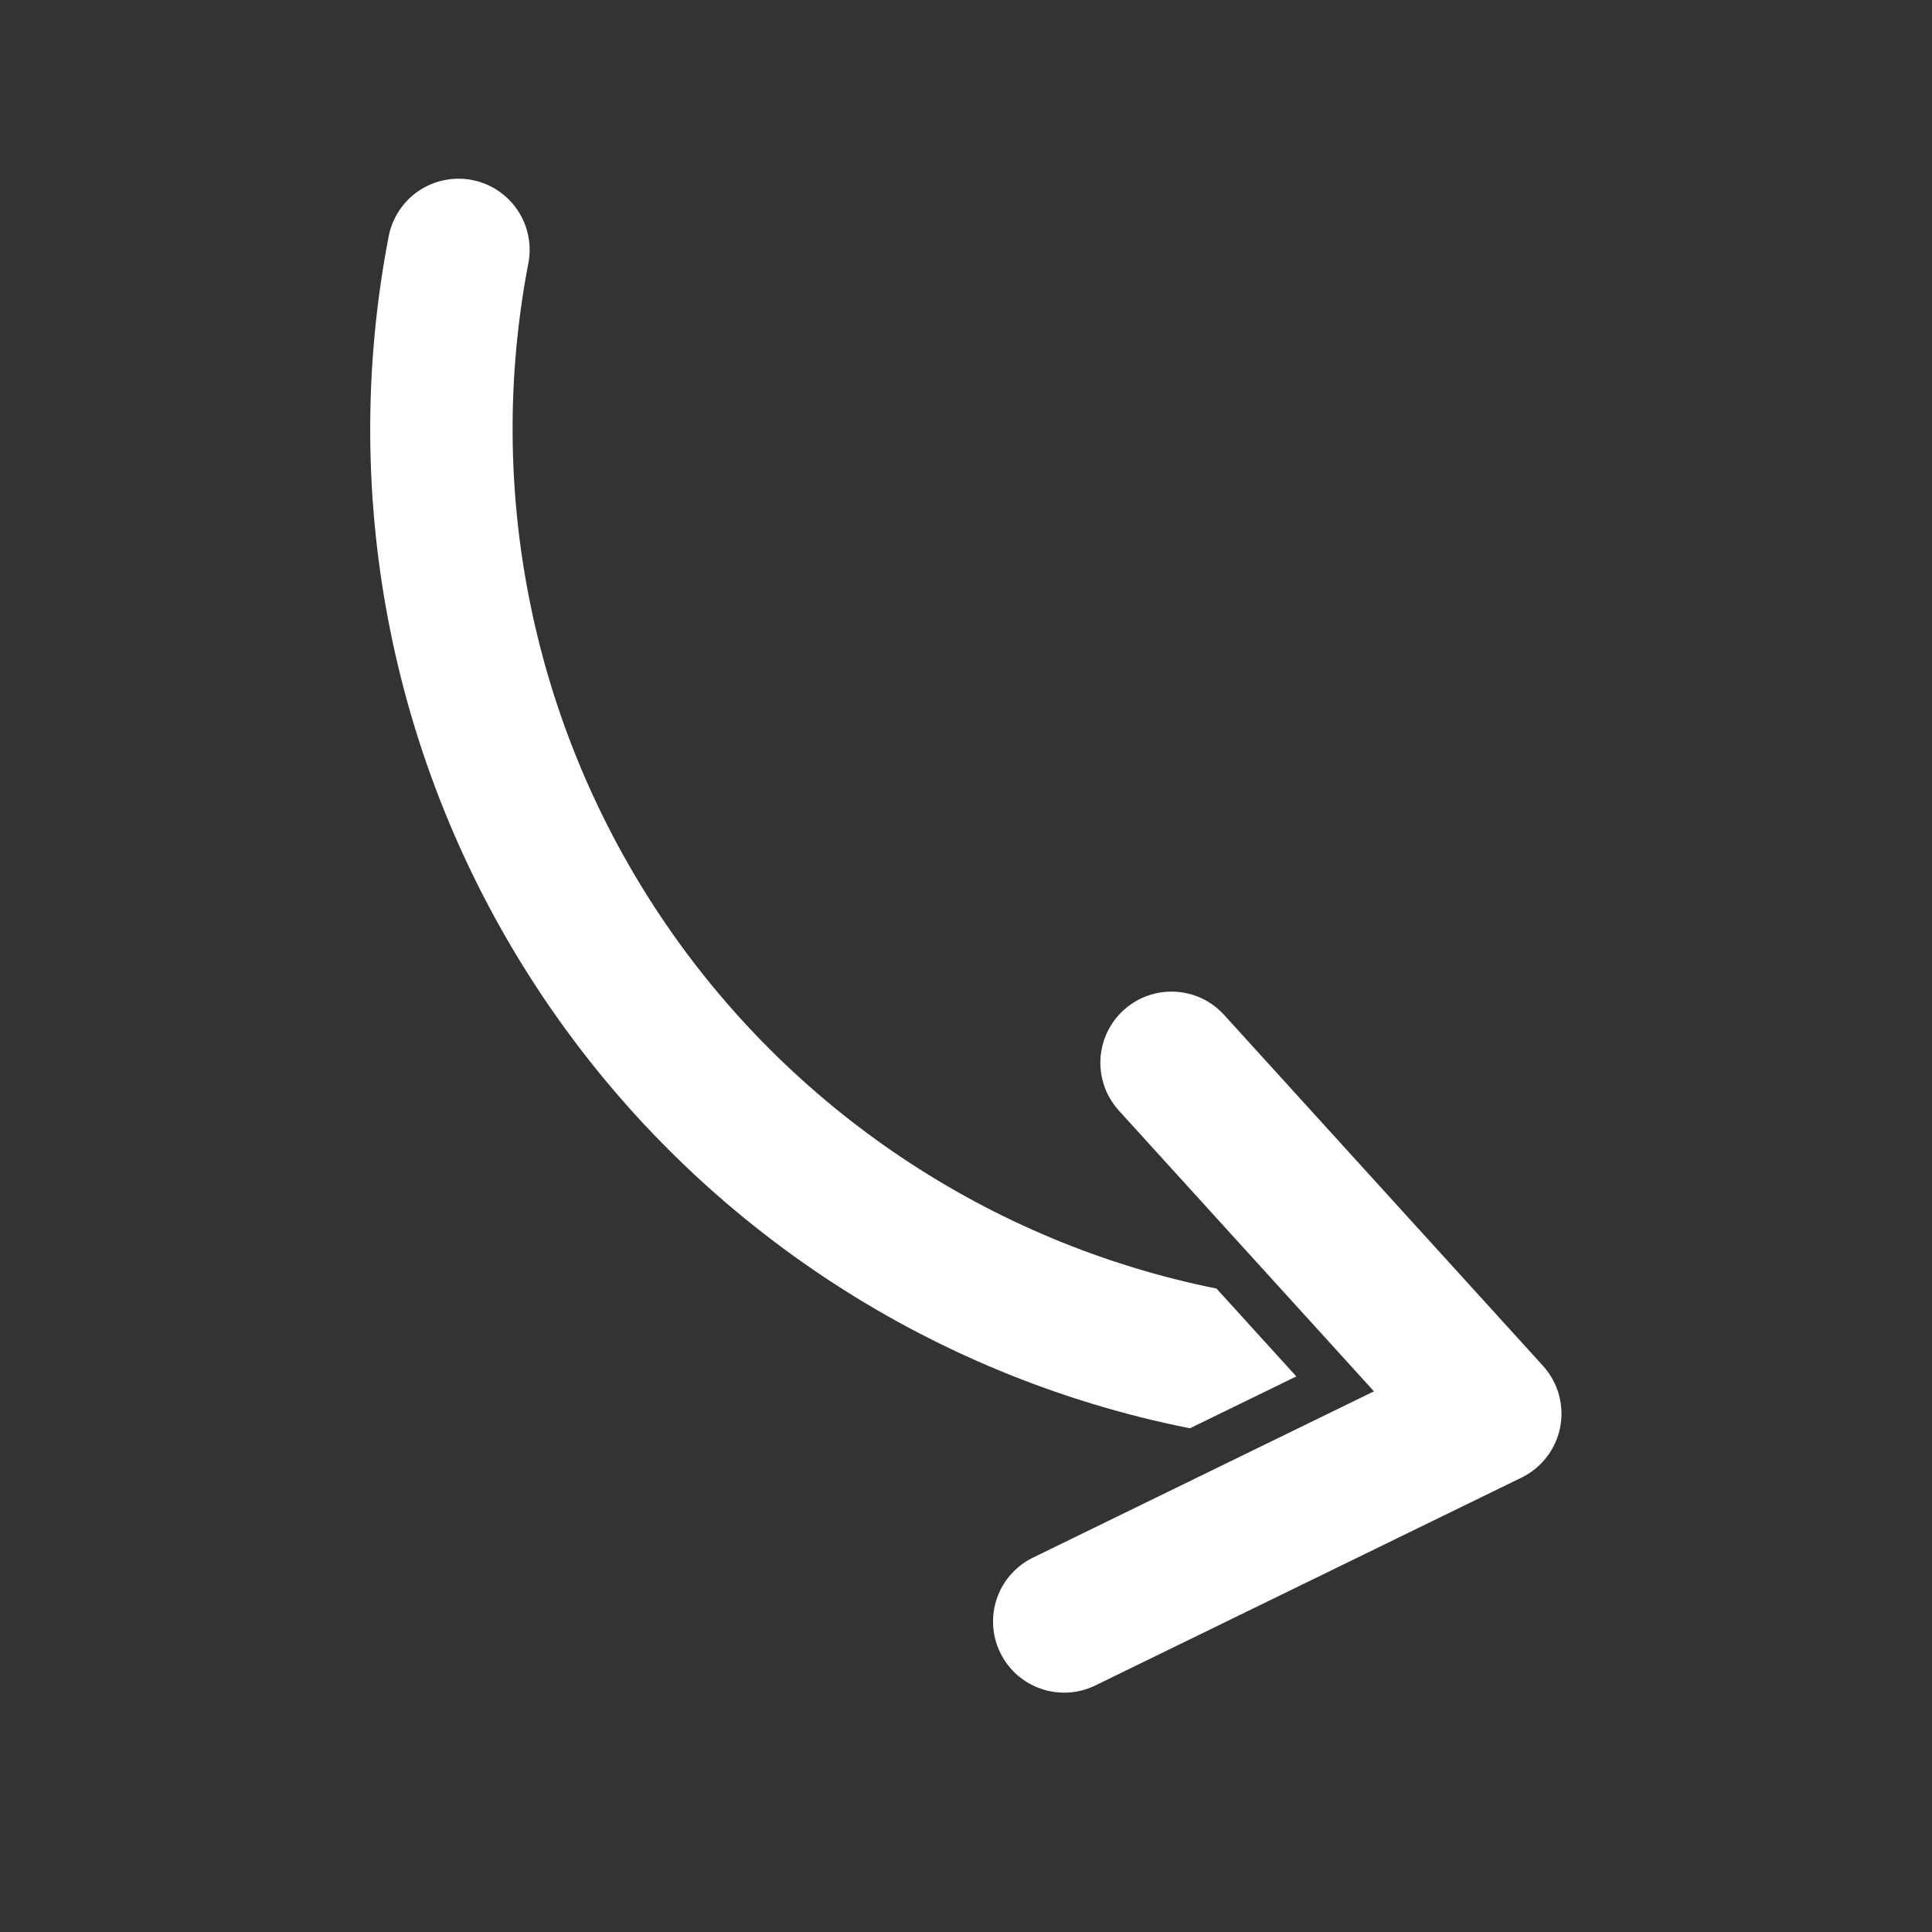 <svg width="46" height="46" viewBox="0 0 46 46" fill="none" xmlns="http://www.w3.org/2000/svg">
<rect x="0" y="0" width="46" height="46" fill="#333333" stroke="none"/>
<g clip-path="url(#clip0)">
<path d="M28.964 30.68C23.567 29.593 18.817 26.418 15.748 21.846C12.68 17.274 11.541 11.675 12.58 6.268C12.665 5.827 12.571 5.37 12.319 4.998C12.067 4.626 11.678 4.37 11.236 4.285C10.796 4.201 10.339 4.295 9.967 4.546C9.595 4.798 9.339 5.188 9.254 5.629C8.04 11.92 9.365 18.436 12.939 23.753C16.514 29.07 22.047 32.757 28.331 34.007L30.865 32.772L28.964 30.68ZM29.146 24.165L36.738 32.52C36.915 32.715 37.044 32.948 37.115 33.201C37.186 33.454 37.197 33.72 37.148 33.978C37.098 34.237 36.989 34.48 36.829 34.688C36.669 34.897 36.463 35.066 36.227 35.181L26.079 40.13C25.676 40.327 25.21 40.355 24.786 40.209C24.361 40.063 24.012 39.754 23.815 39.35C23.618 38.946 23.59 38.481 23.736 38.056C23.882 37.632 24.191 37.282 24.595 37.086L32.713 33.127L26.639 26.442C26.49 26.277 26.374 26.085 26.299 25.876C26.224 25.666 26.19 25.444 26.201 25.222C26.212 25 26.266 24.782 26.361 24.581C26.456 24.38 26.589 24.199 26.754 24.05C27.086 23.748 27.525 23.59 27.974 23.612C28.196 23.622 28.413 23.677 28.615 23.771C28.816 23.866 28.996 24 29.146 24.165Z" fill="white"/>
</g>
<defs>
<clipPath id="clip0">
<rect width="36.127" height="36.127" fill="white" transform="matrix(0.956 0.293 0.293 -0.956 0 35.111)"/>
</clipPath>
</defs>
</svg>
